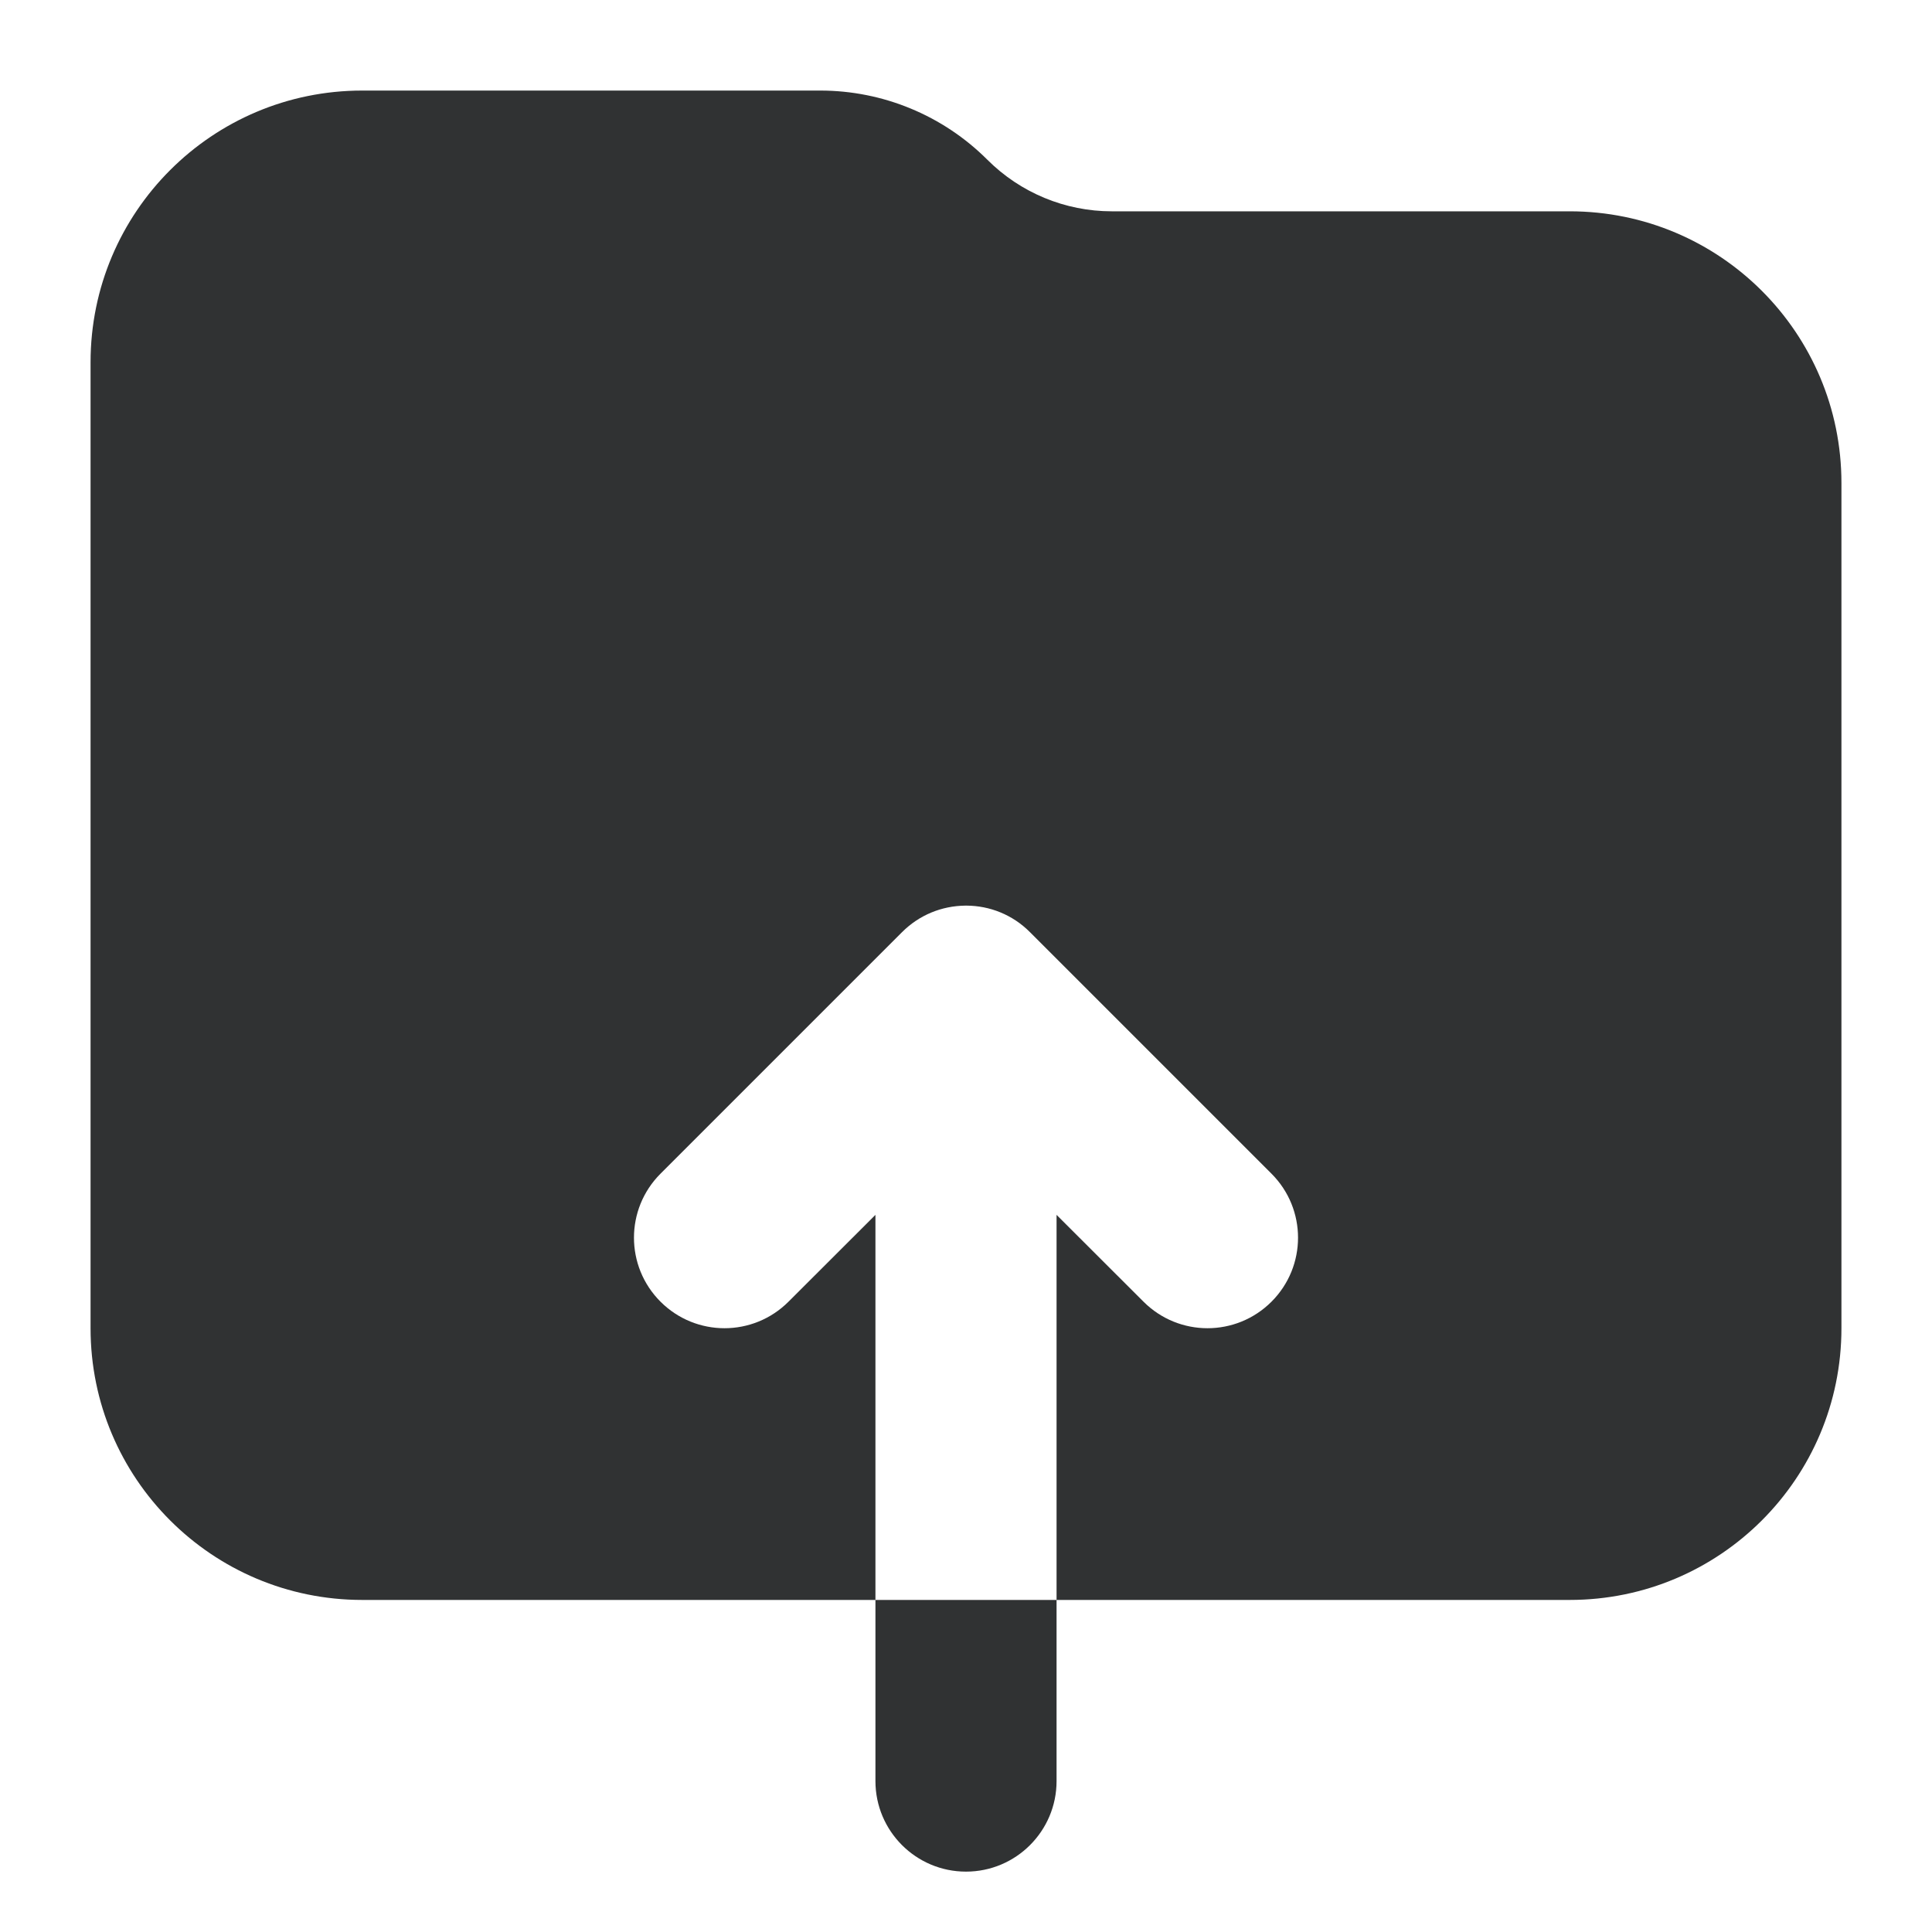 <svg width="16" height="16" viewBox="0 0 16 16" fill="none" xmlns="http://www.w3.org/2000/svg">
    <g clip-path="url(#clip0_53_7770)">
        <path fill-rule="evenodd" clip-rule="evenodd"
            d="M0.75 3C0.75 1.757 1.757 0.75 3 0.75H6.793C7.312 0.75 7.81 0.956 8.177 1.323C8.45 1.596 8.821 1.75 9.207 1.75H13C14.243 1.75 15.25 2.757 15.25 4V11C15.25 12.243 14.243 13.25 13 13.25H3C1.757 13.25 0.75 12.243 0.75 11L0.75 3ZM7.713 7.557C7.624 7.594 7.542 7.648 7.47 7.72L5.47 9.72C5.177 10.013 5.177 10.487 5.47 10.78C5.763 11.073 6.237 11.073 6.53 10.78L7.25 10.061V14.75C7.25 15.164 7.586 15.5 8 15.5C8.414 15.5 8.75 15.164 8.75 14.75V10.061L9.47 10.78C9.763 11.073 10.237 11.073 10.53 10.78C10.823 10.487 10.823 10.013 10.53 9.72L8.53 7.72C8.385 7.574 8.195 7.501 8.005 7.5L8 7.5L7.995 7.5C7.895 7.501 7.8 7.521 7.713 7.557Z"
            fill="#303233" />
    </g>
    <defs>
        <clipPath id="clip0_53_7770">
            <rect width="16" height="16" fill="white" />
        </clipPath>
    </defs>
</svg>
